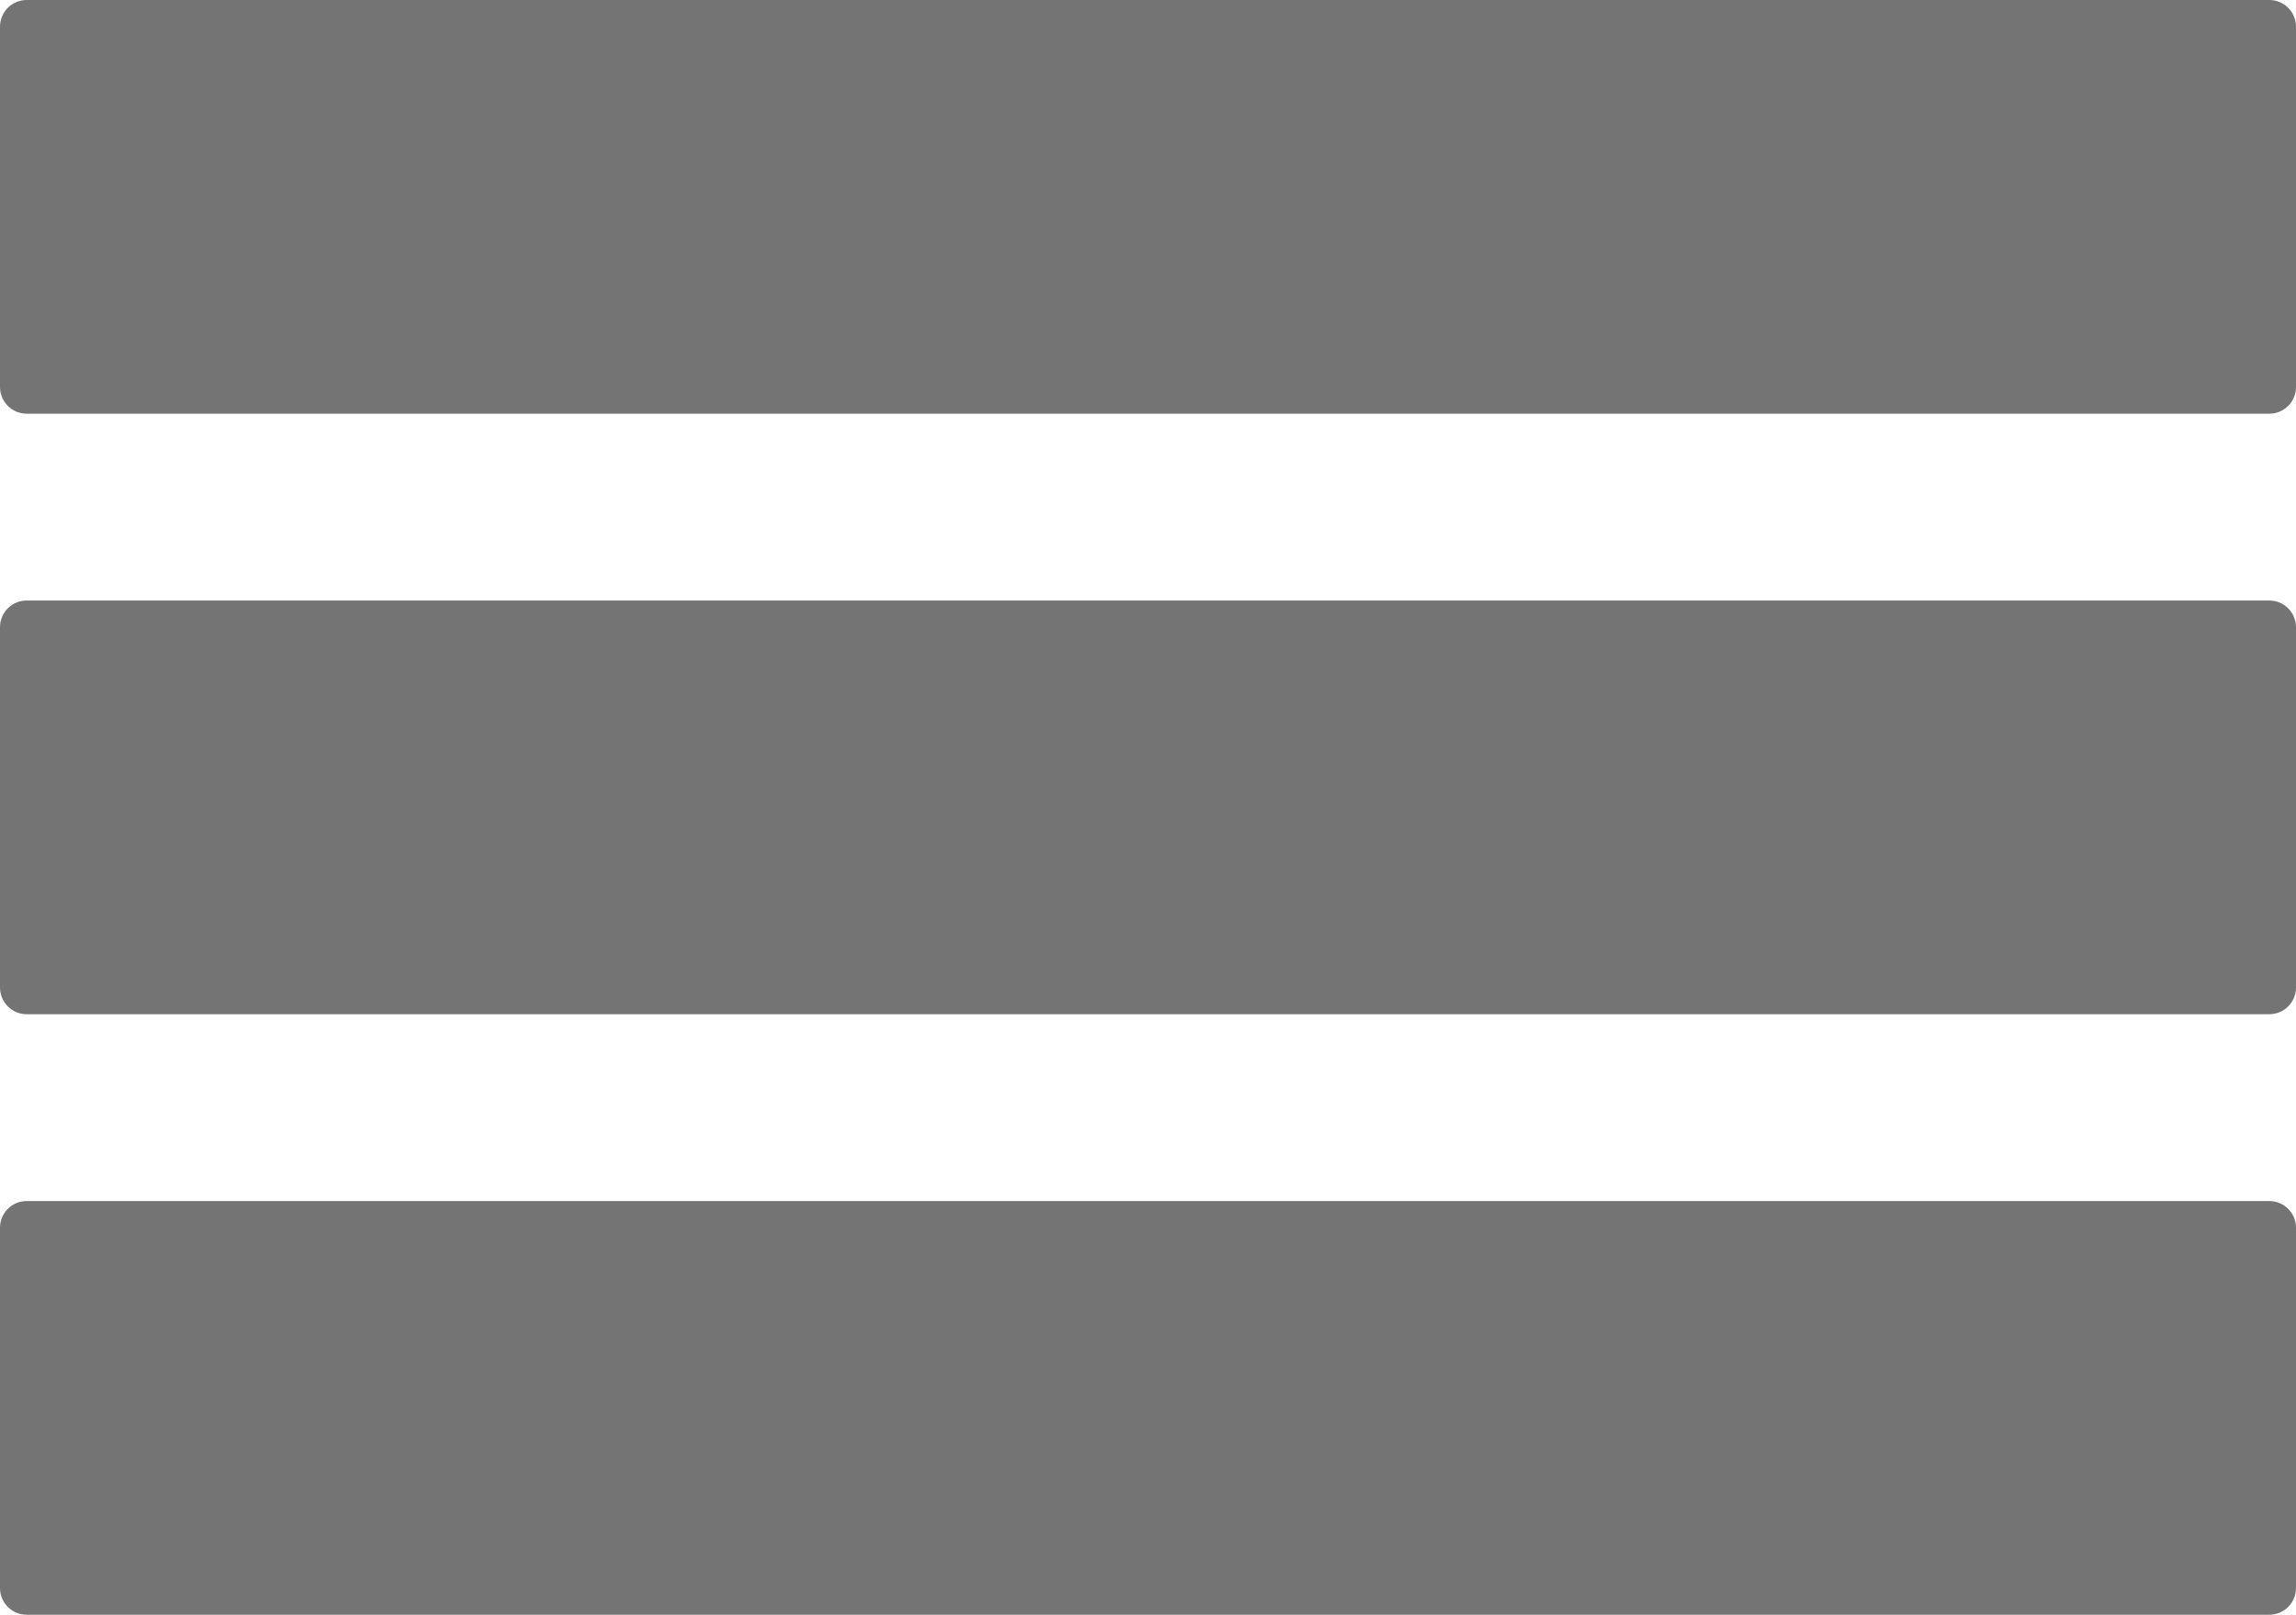 <svg width="172" height="121" viewBox="0 0 172 121" fill="none" xmlns="http://www.w3.org/2000/svg">
<path fill-rule="evenodd" clip-rule="evenodd" d="M0 2C0 0.896 0.895 0 2 0H170C171.105 0 172 0.896 172 2V29C172 30.105 171.105 31 170 31H2C0.895 31 0 30.105 0 29V2ZM0 47C0 45.895 0.895 45 2 45H170C171.105 45 172 45.895 172 47V74C172 75.105 171.105 76 170 76H2C0.895 76 0 75.105 0 74V47ZM2 90C0.895 90 0 90.895 0 92V119C0 120.104 0.895 121 2 121H170C171.105 121 172 120.104 172 119V92C172 90.895 171.105 90 170 90H2Z" fill="#747474"/>
</svg>
